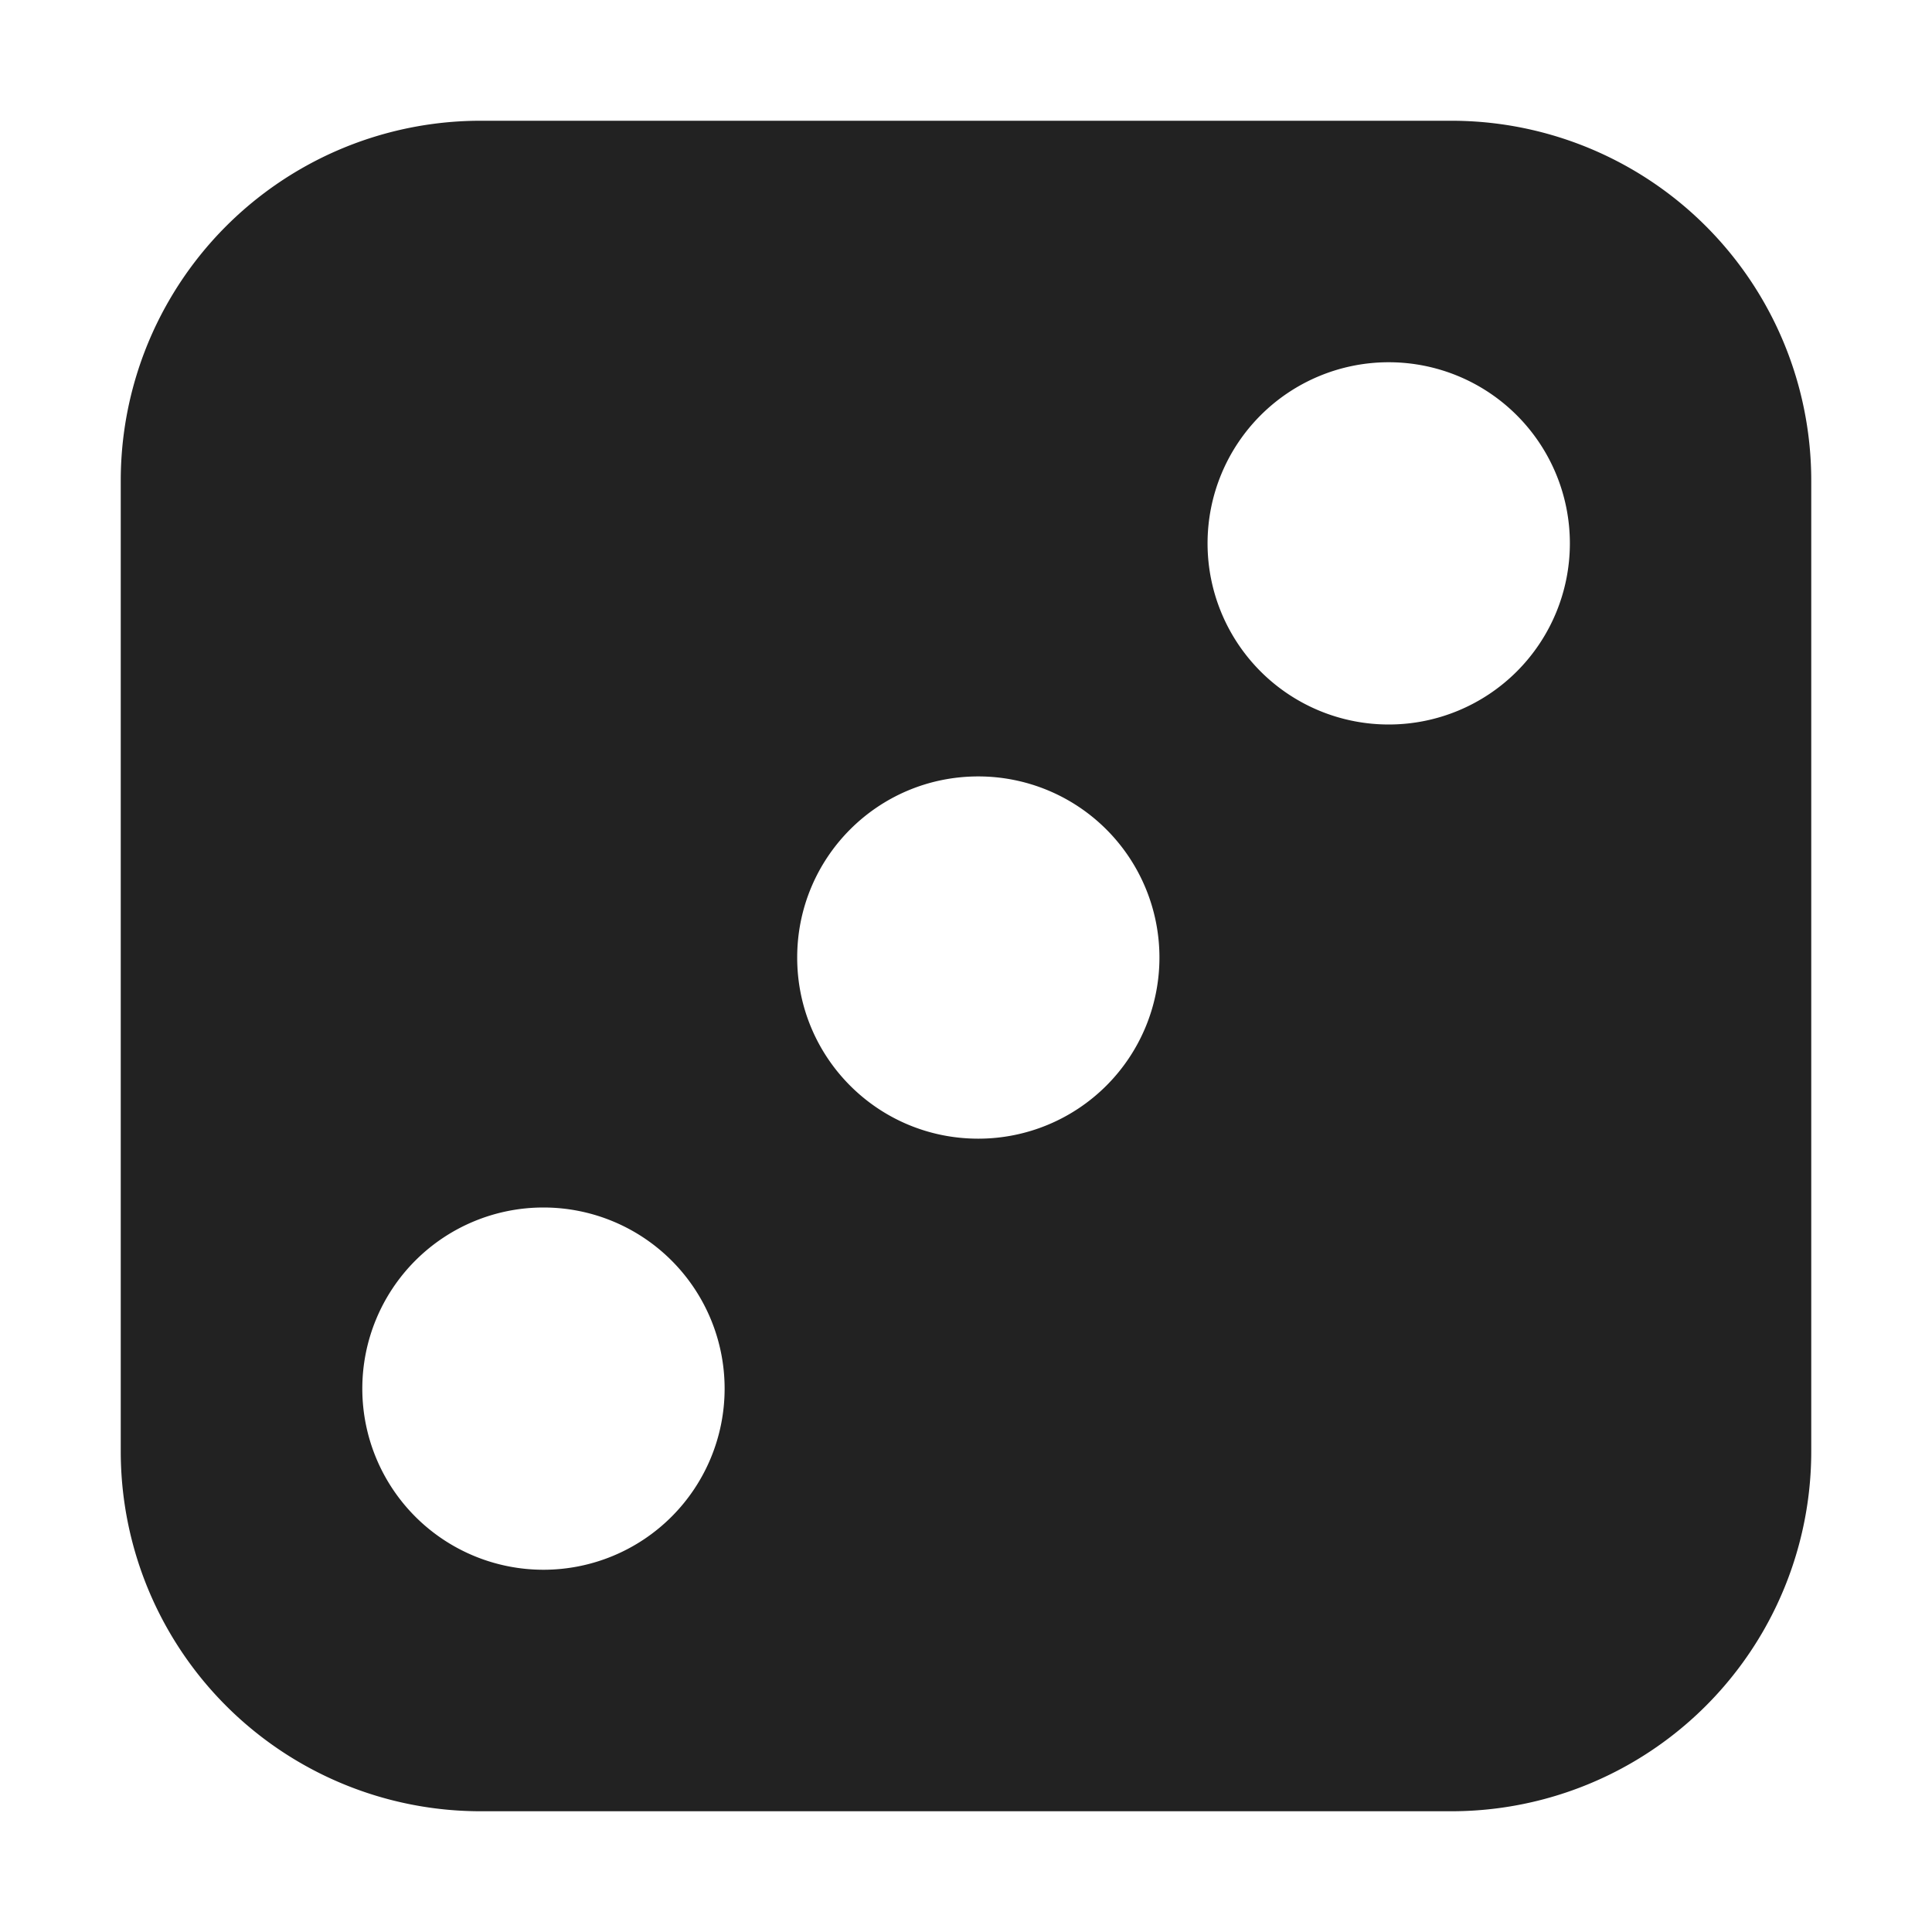 <svg xmlns="http://www.w3.org/2000/svg" width="16" height="16">
    <path fill="#222" d="M12.016 1A2.98 2.98 0 0 1 15 3.984v8.032A2.98 2.98 0 0 1 12.016 15H3.985A2.98 2.98 0 0 1 1 12.016V3.984A2.98 2.98 0 0 1 3.985 1zM11.5 3a1.5 1.5 0 1 0 .001 3 1.5 1.5 0 0 0 0-3M8.102 6.43c-.832 0-1.5.672-1.5 1.5s.668 1.5 1.5 1.5a1.5 1.5 0 0 0 0-3M4.5 10a1.5 1.5 0 1 0 .001 3 1.5 1.5 0 0 0 0-3"/>
</svg>
